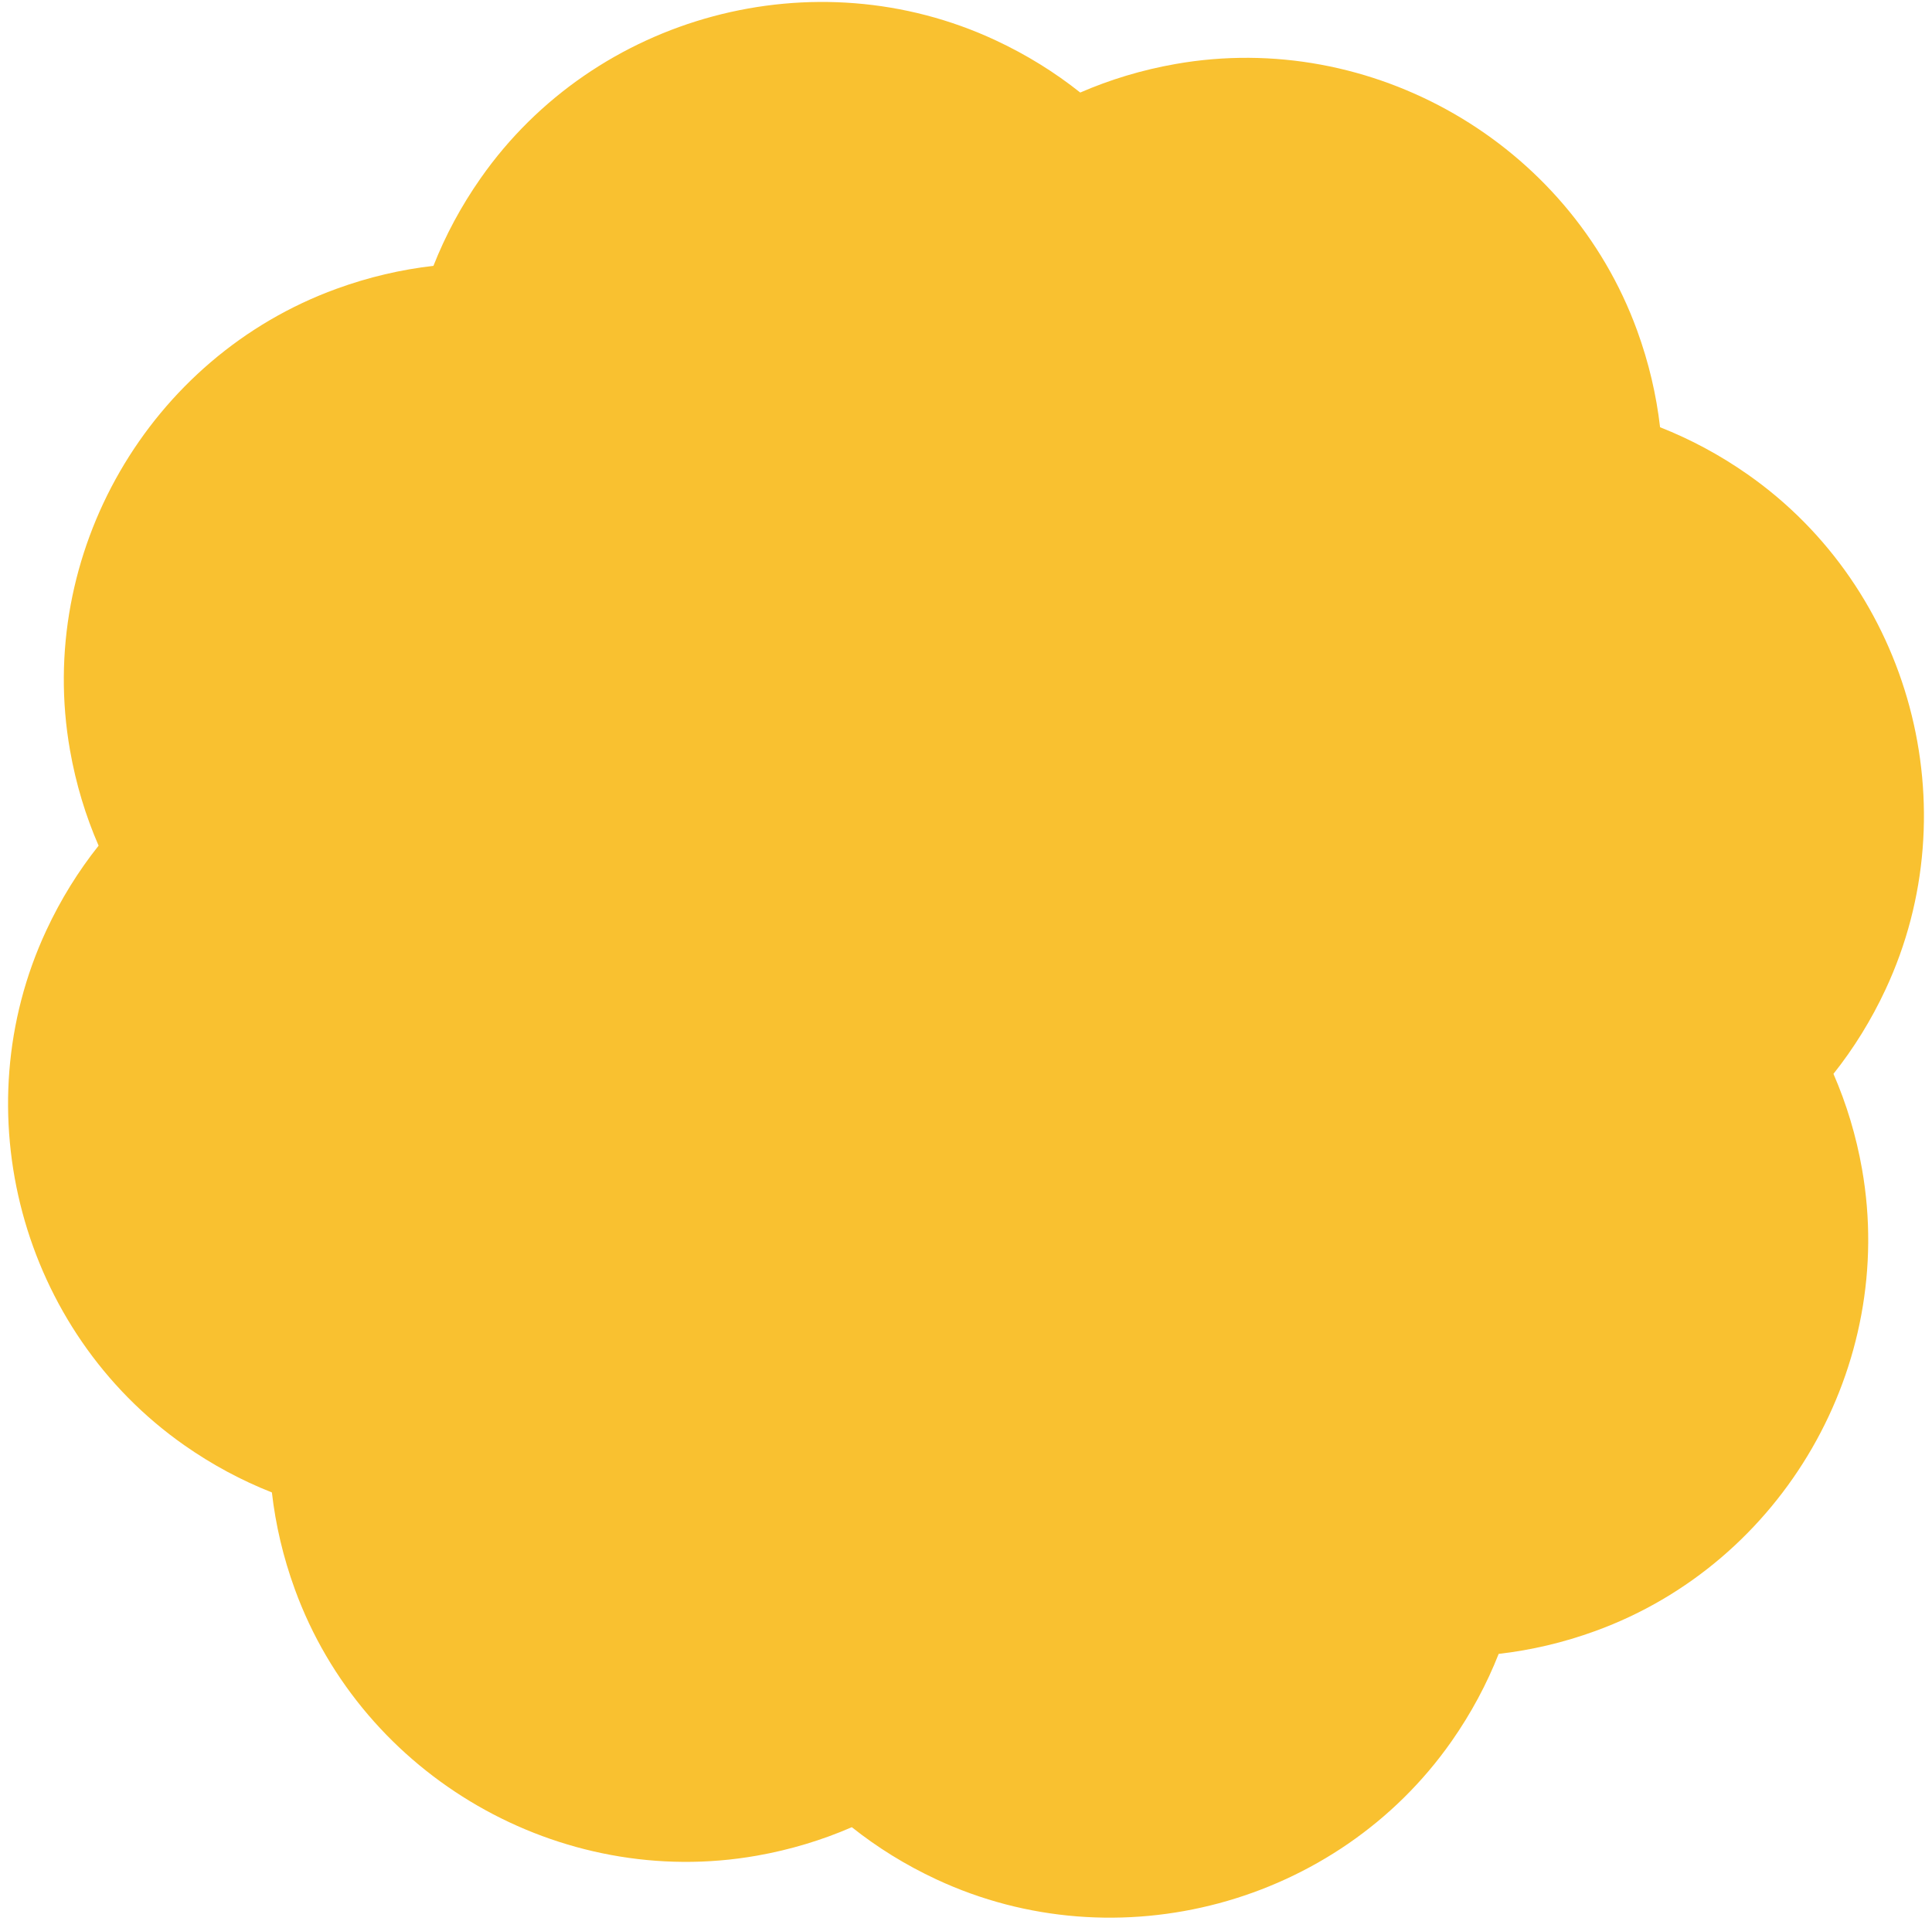 <svg width="178" height="177" viewBox="0 0 178 177" fill="none" xmlns="http://www.w3.org/2000/svg">
<path fill-rule="evenodd" clip-rule="evenodd" d="M78.481 168.36C80.819 170.219 83.422 171.84 86.275 173.169C102.932 180.942 123.179 175.506 133.73 160.454C135.536 157.876 136.98 155.171 138.076 152.391C141.045 152.052 144.033 151.358 146.991 150.28C164.265 143.999 174.739 125.84 171.556 107.736C171.01 104.631 170.115 101.691 168.921 98.947C170.777 96.61 172.396 94.01 173.724 91.161C181.504 74.493 176.069 54.247 161.022 43.717C158.44 41.908 155.73 40.463 152.946 39.366C152.606 36.401 151.912 33.417 150.836 30.463C144.551 13.176 126.391 2.704 108.303 5.898C105.202 6.443 102.267 7.336 99.526 8.527C97.184 6.665 94.578 5.041 91.72 3.71C75.064 -4.063 54.824 1.361 44.285 16.42C42.475 19.002 41.03 21.713 39.933 24.497C36.96 24.836 33.968 25.53 31.006 26.609C13.731 32.891 3.254 51.036 6.451 69.136C6.997 72.24 7.891 75.177 9.084 77.92C7.224 80.26 5.601 82.864 4.272 85.718C-3.502 102.374 1.933 122.619 16.986 133.169C19.564 134.975 22.27 136.419 25.05 137.515C25.39 140.483 26.084 143.47 27.161 146.426C33.442 163.7 51.602 174.172 69.707 170.988C72.807 170.443 75.741 169.55 78.481 168.36Z" fill="#F9C130"/>
</svg>
